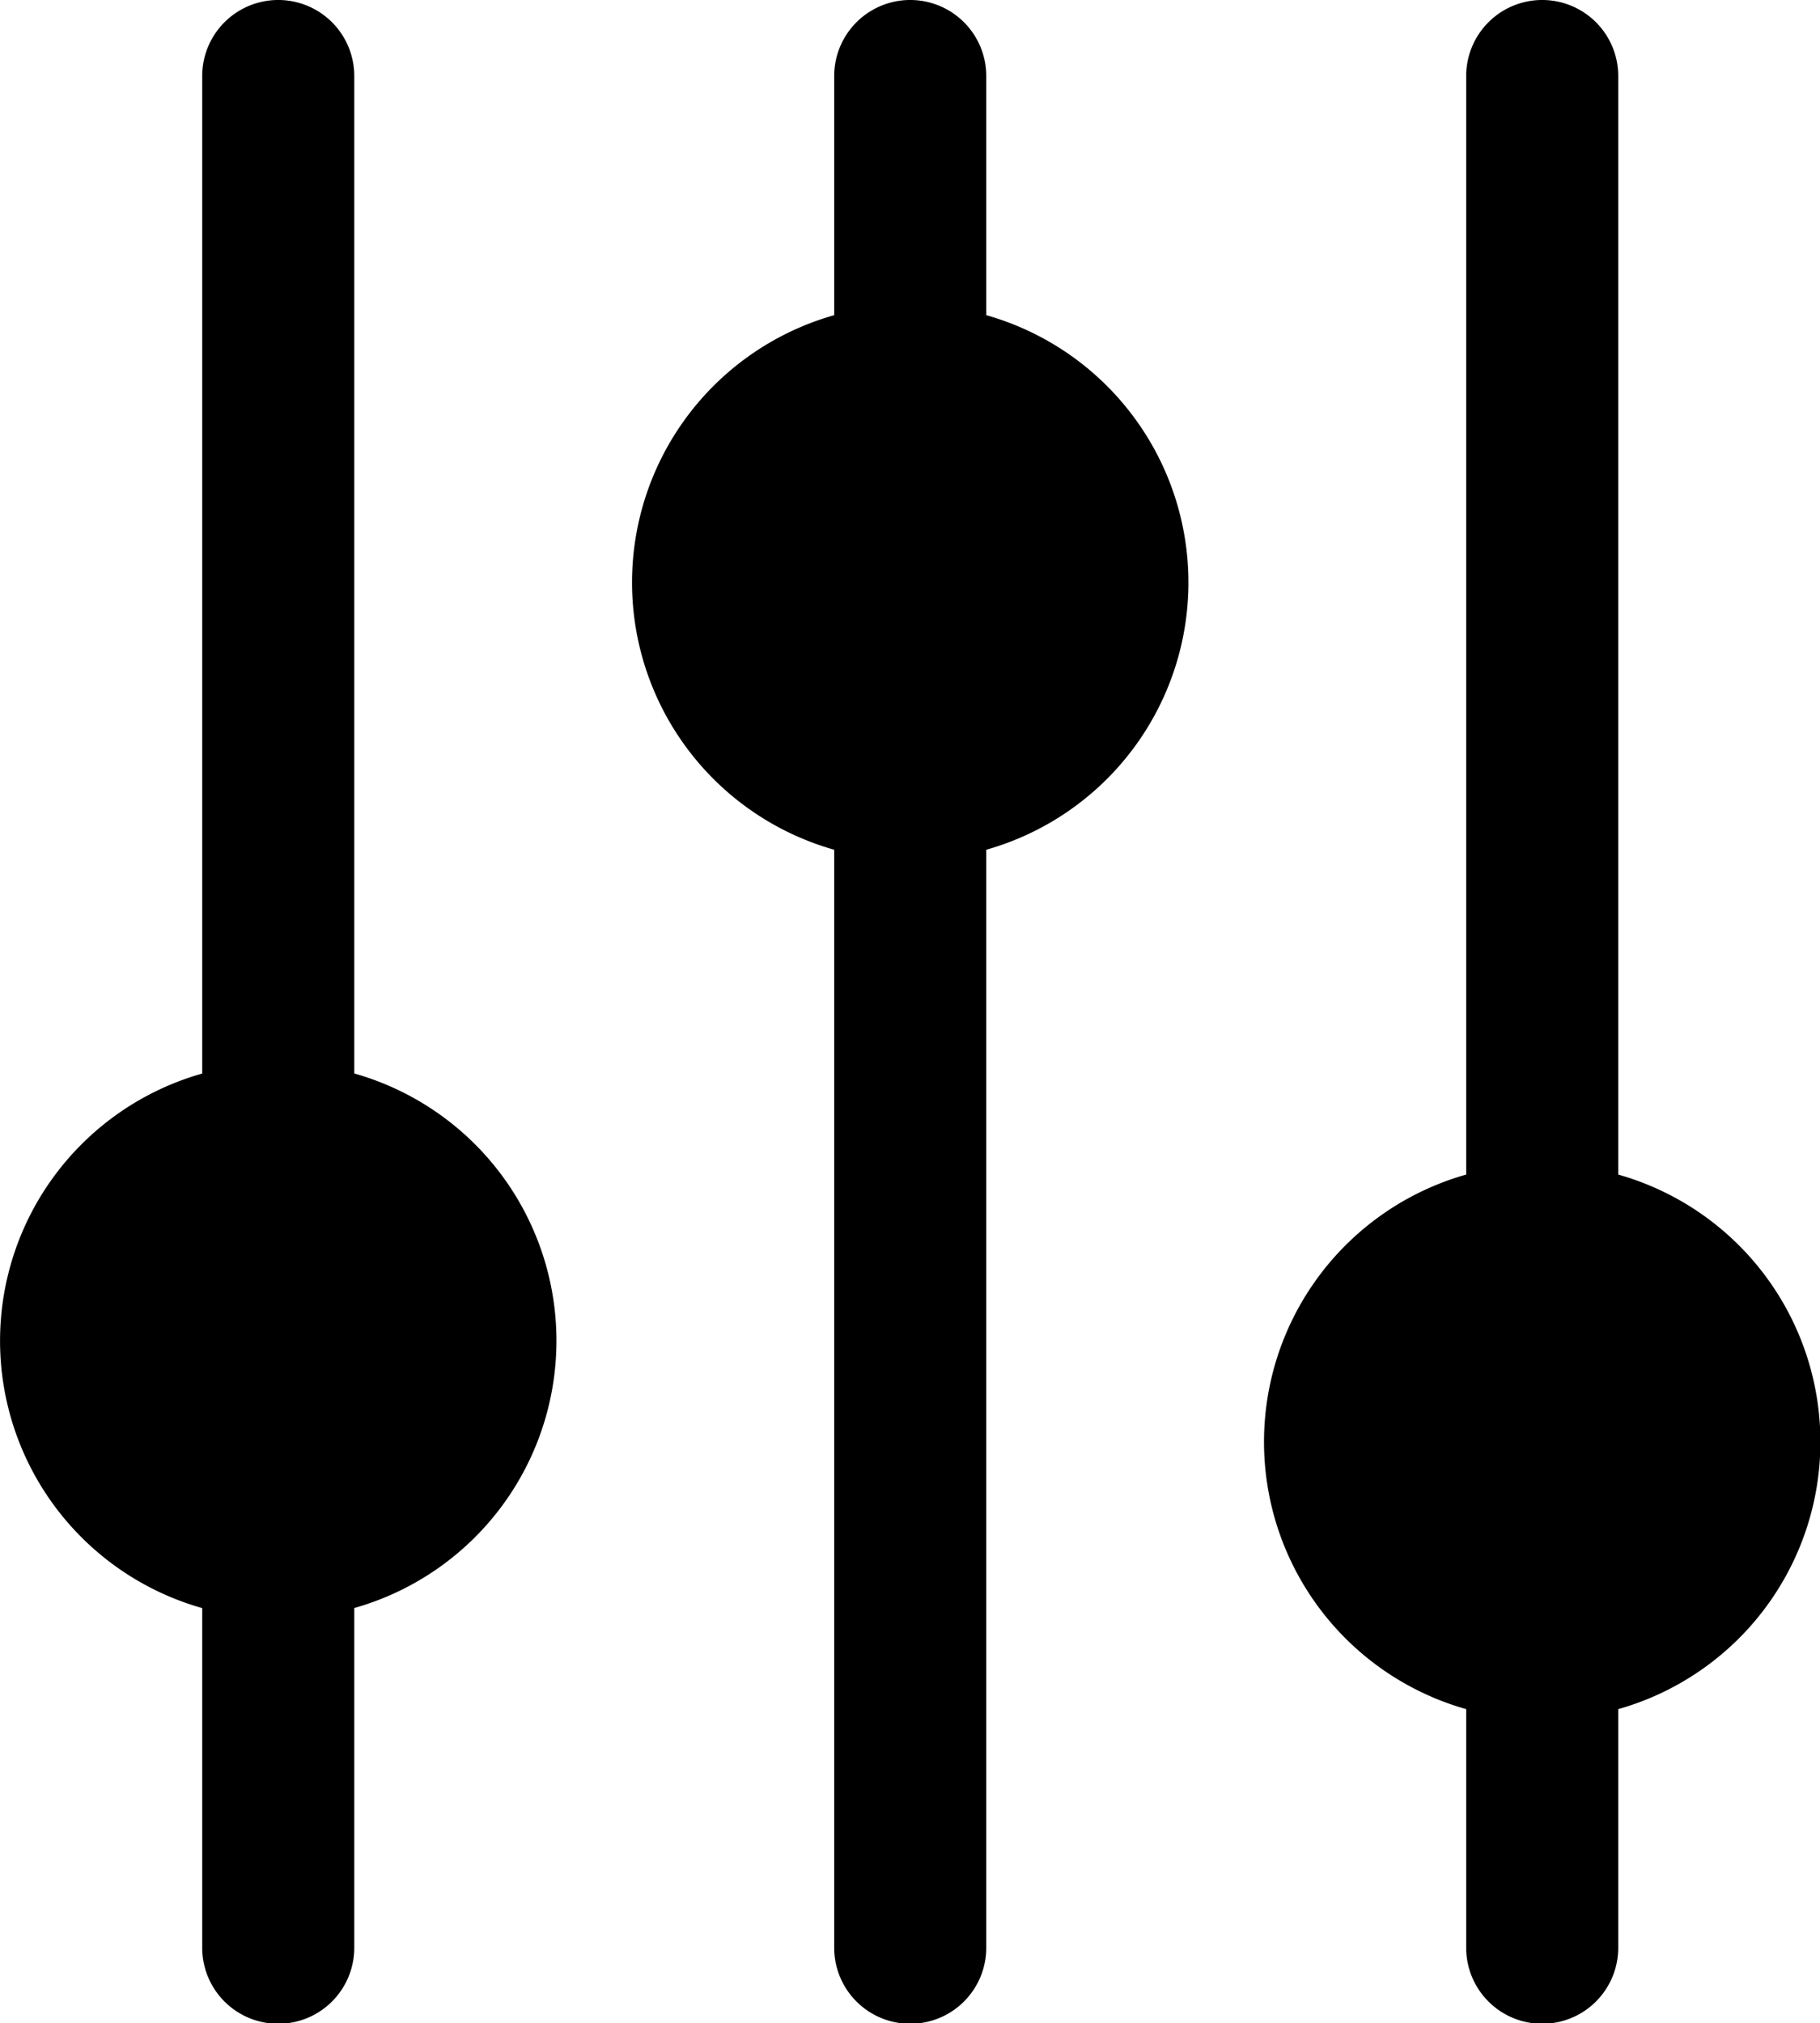 <svg xmlns="http://www.w3.org/2000/svg" width="23.94" height="26.615" viewBox="0 0 23.94 26.615">
  <path id="ic_detail_tool_settings" d="M9.642,3.978A1,1,0,0,0,8.66,4.99V18.1a3.654,3.654,0,0,0,0,7.032V29.6a1,1,0,1,0,2,0V25.131a3.654,3.654,0,0,0,0-7.032V4.99A1,1,0,0,0,9.642,3.978Zm8.313,0a1,1,0,0,0-.982,1.012V8.124a3.654,3.654,0,0,0,0,7.032V29.6a1,1,0,1,0,2,0V15.156a3.654,3.654,0,0,0,0-7.032V4.99a1,1,0,0,0-1.013-1.012Zm8.313,0a1,1,0,0,0-.982,1.012V19.429a3.654,3.654,0,0,0,0,7.032V29.6a1,1,0,1,0,2,0V26.461a3.654,3.654,0,0,0,0-7.032V4.99a1,1,0,0,0-1.013-1.012Z" transform="translate(-6 -3.978)"/>
</svg>
